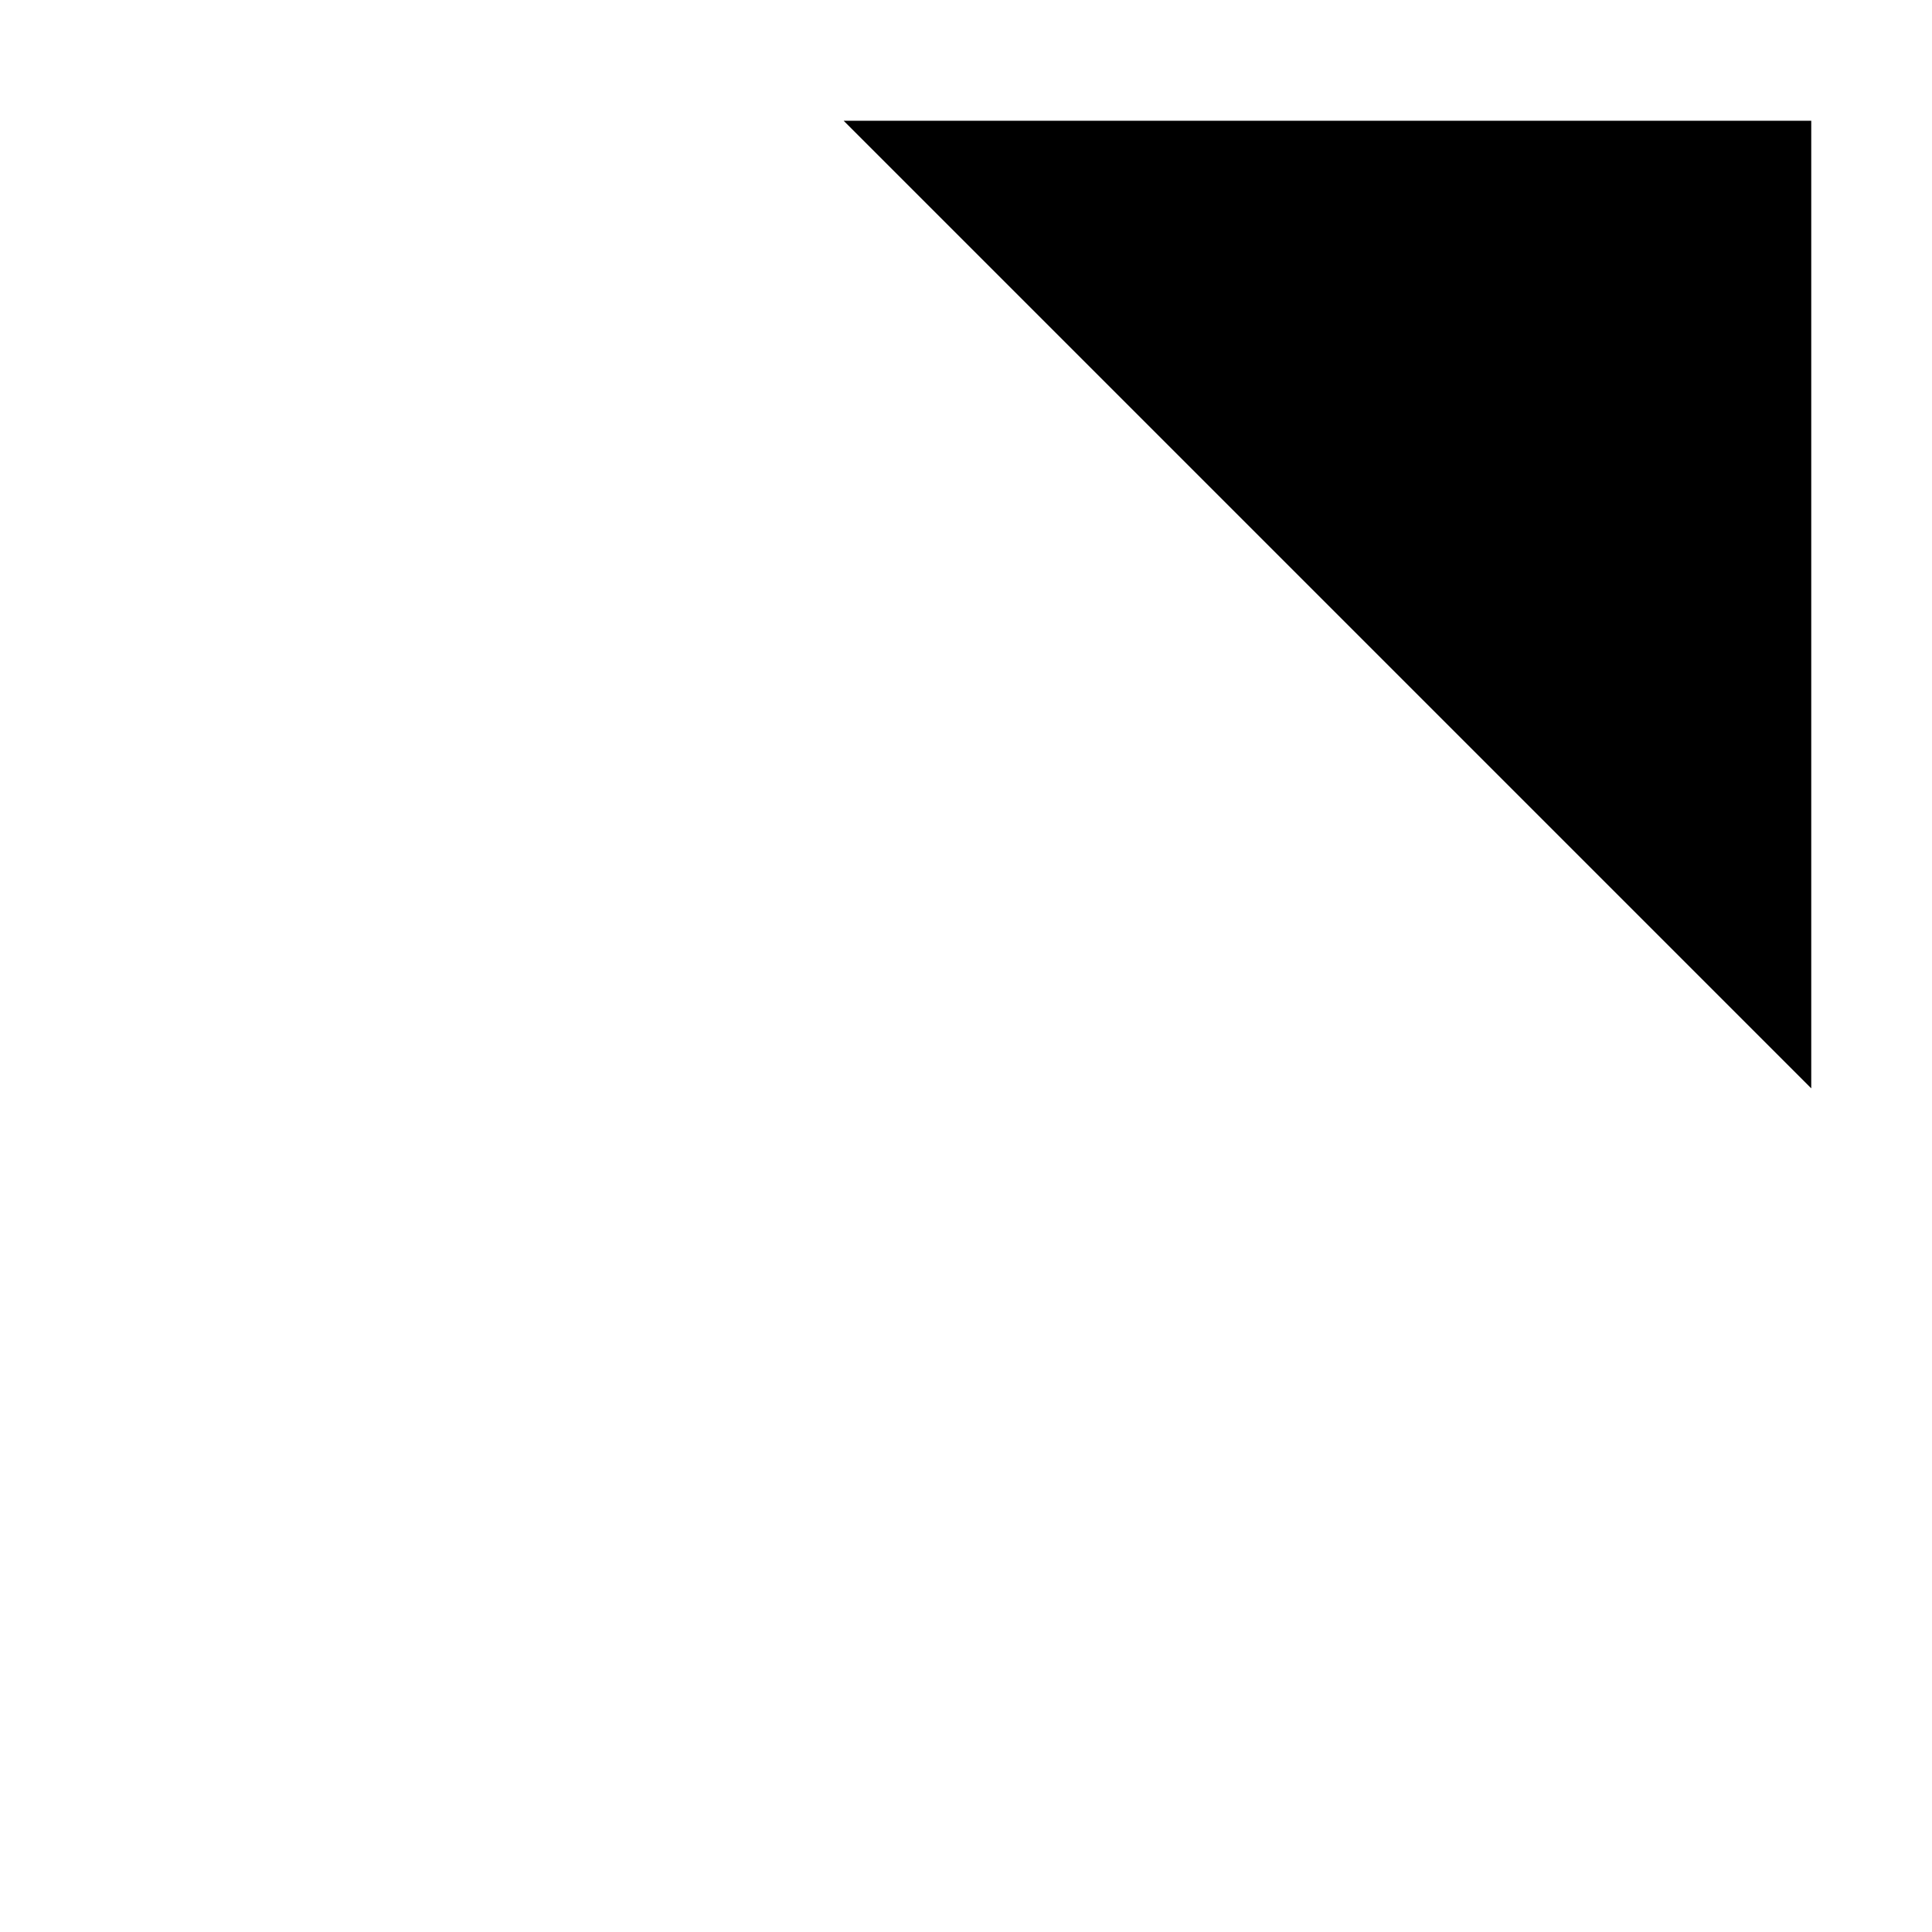 <svg height="12" viewBox="0 0 12 12" xmlns="http://www.w3.org/2000/svg">
    <path d="M11.25 0.75L0.75 11.25" stroke-width="1.5" stroke-linecap="round"
        stroke-linejoin="round" />
    <path d="M5.24 0.75H11.25V6.76" stroke-width="1.5" stroke-linecap="round"
        stroke-linejoin="round" />
</svg>